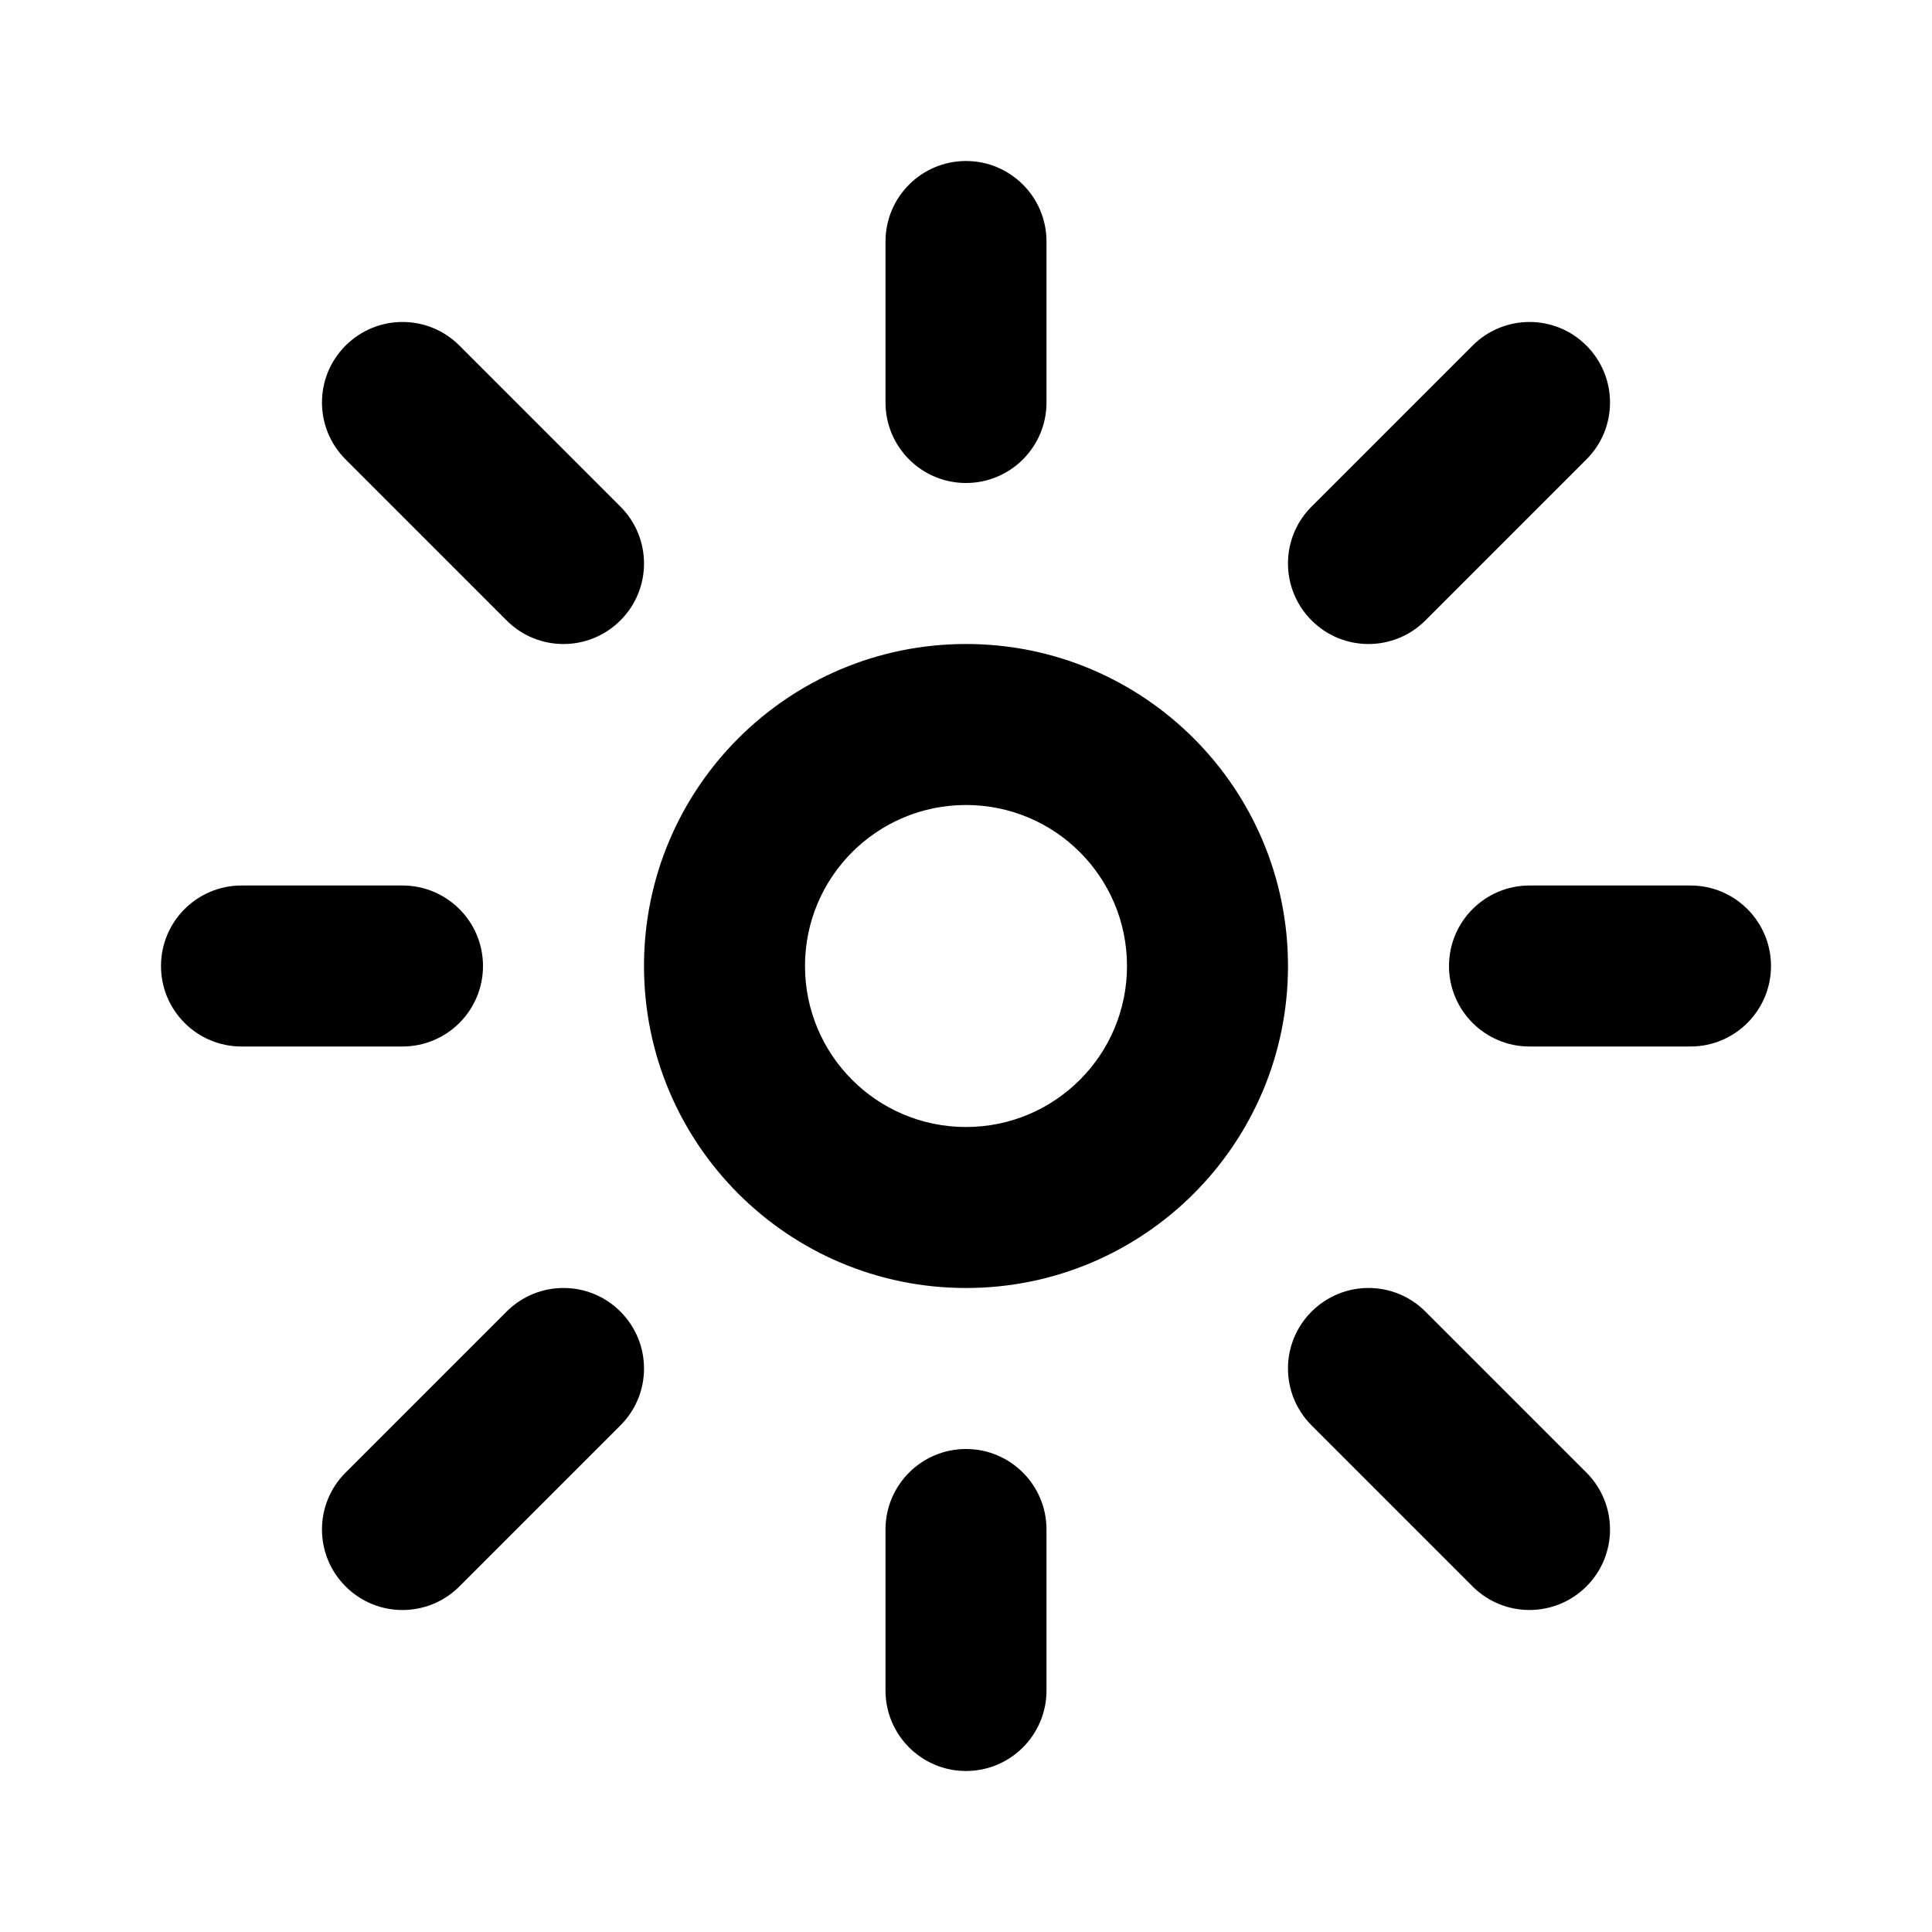 <!-- icon666.com - MILLIONS vector ICONS FREE --><svg fill="none" viewBox="0 0 24 24" xmlns="http://www.w3.org/2000/svg"><g clip-rule="evenodd" fill="rgb(0,0,0)" fill-rule="evenodd"><path d="m12 10c-1.105 0-2 .895-2 2s.895 2 2 2 2-.895 2-2-.895-2-2-2zm-4 2c0-2.209 1.791-4 4-4 2.209 0 4 1.791 4 4 0 2.209-1.791 4-4 4-2.209 0-4-1.791-4-4z"></path><path d="m12 2c.552 0 1 .448 1 1v2c0 .552-.448 1-1 1s-1-.448-1-1v-2c0-.552.448-1 1-1z"></path><path d="m19.707 4.293c.391.391.391 1.024 0 1.414l-2 2c-.391.391-1.024.391-1.414 0-.391-.391-.391-1.024 0-1.414l2-2c.391-.391 1.024-.391 1.414 0z"></path><path d="m18 12c0-.552.448-1 1-1h2c.552 0 1 .448 1 1s-.448 1-1 1h-2c-.552 0-1-.448-1-1z"></path><path d="m16.293 16.293c.391-.391 1.024-.391 1.414 0l2 2c.391.391.391 1.024 0 1.414s-1.024.391-1.414 0l-2-2c-.391-.391-.391-1.024 0-1.414z"></path><path d="m12 18c.552 0 1 .448 1 1v2c0 .552-.448 1-1 1s-1-.448-1-1v-2c0-.552.448-1 1-1z"></path><path d="m7.707 16.293c.391.391.391 1.024 0 1.414l-2 2c-.391.391-1.024.391-1.414 0-.391-.391-.391-1.024 0-1.414l2-2c.391-.391 1.024-.391 1.414 0z"></path><path d="m2 12c0-.552.448-1 1-1h2c.552 0 1 .448 1 1s-.448 1-1 1h-2c-.552 0-1-.448-1-1z"></path><path d="m4.293 4.293c.391-.391 1.024-.391 1.414 0l2 2c.391.391.391 1.024 0 1.414-.391.391-1.024.391-1.414 0l-2-2c-.391-.391-.391-1.024 0-1.414z"></path></g></svg>